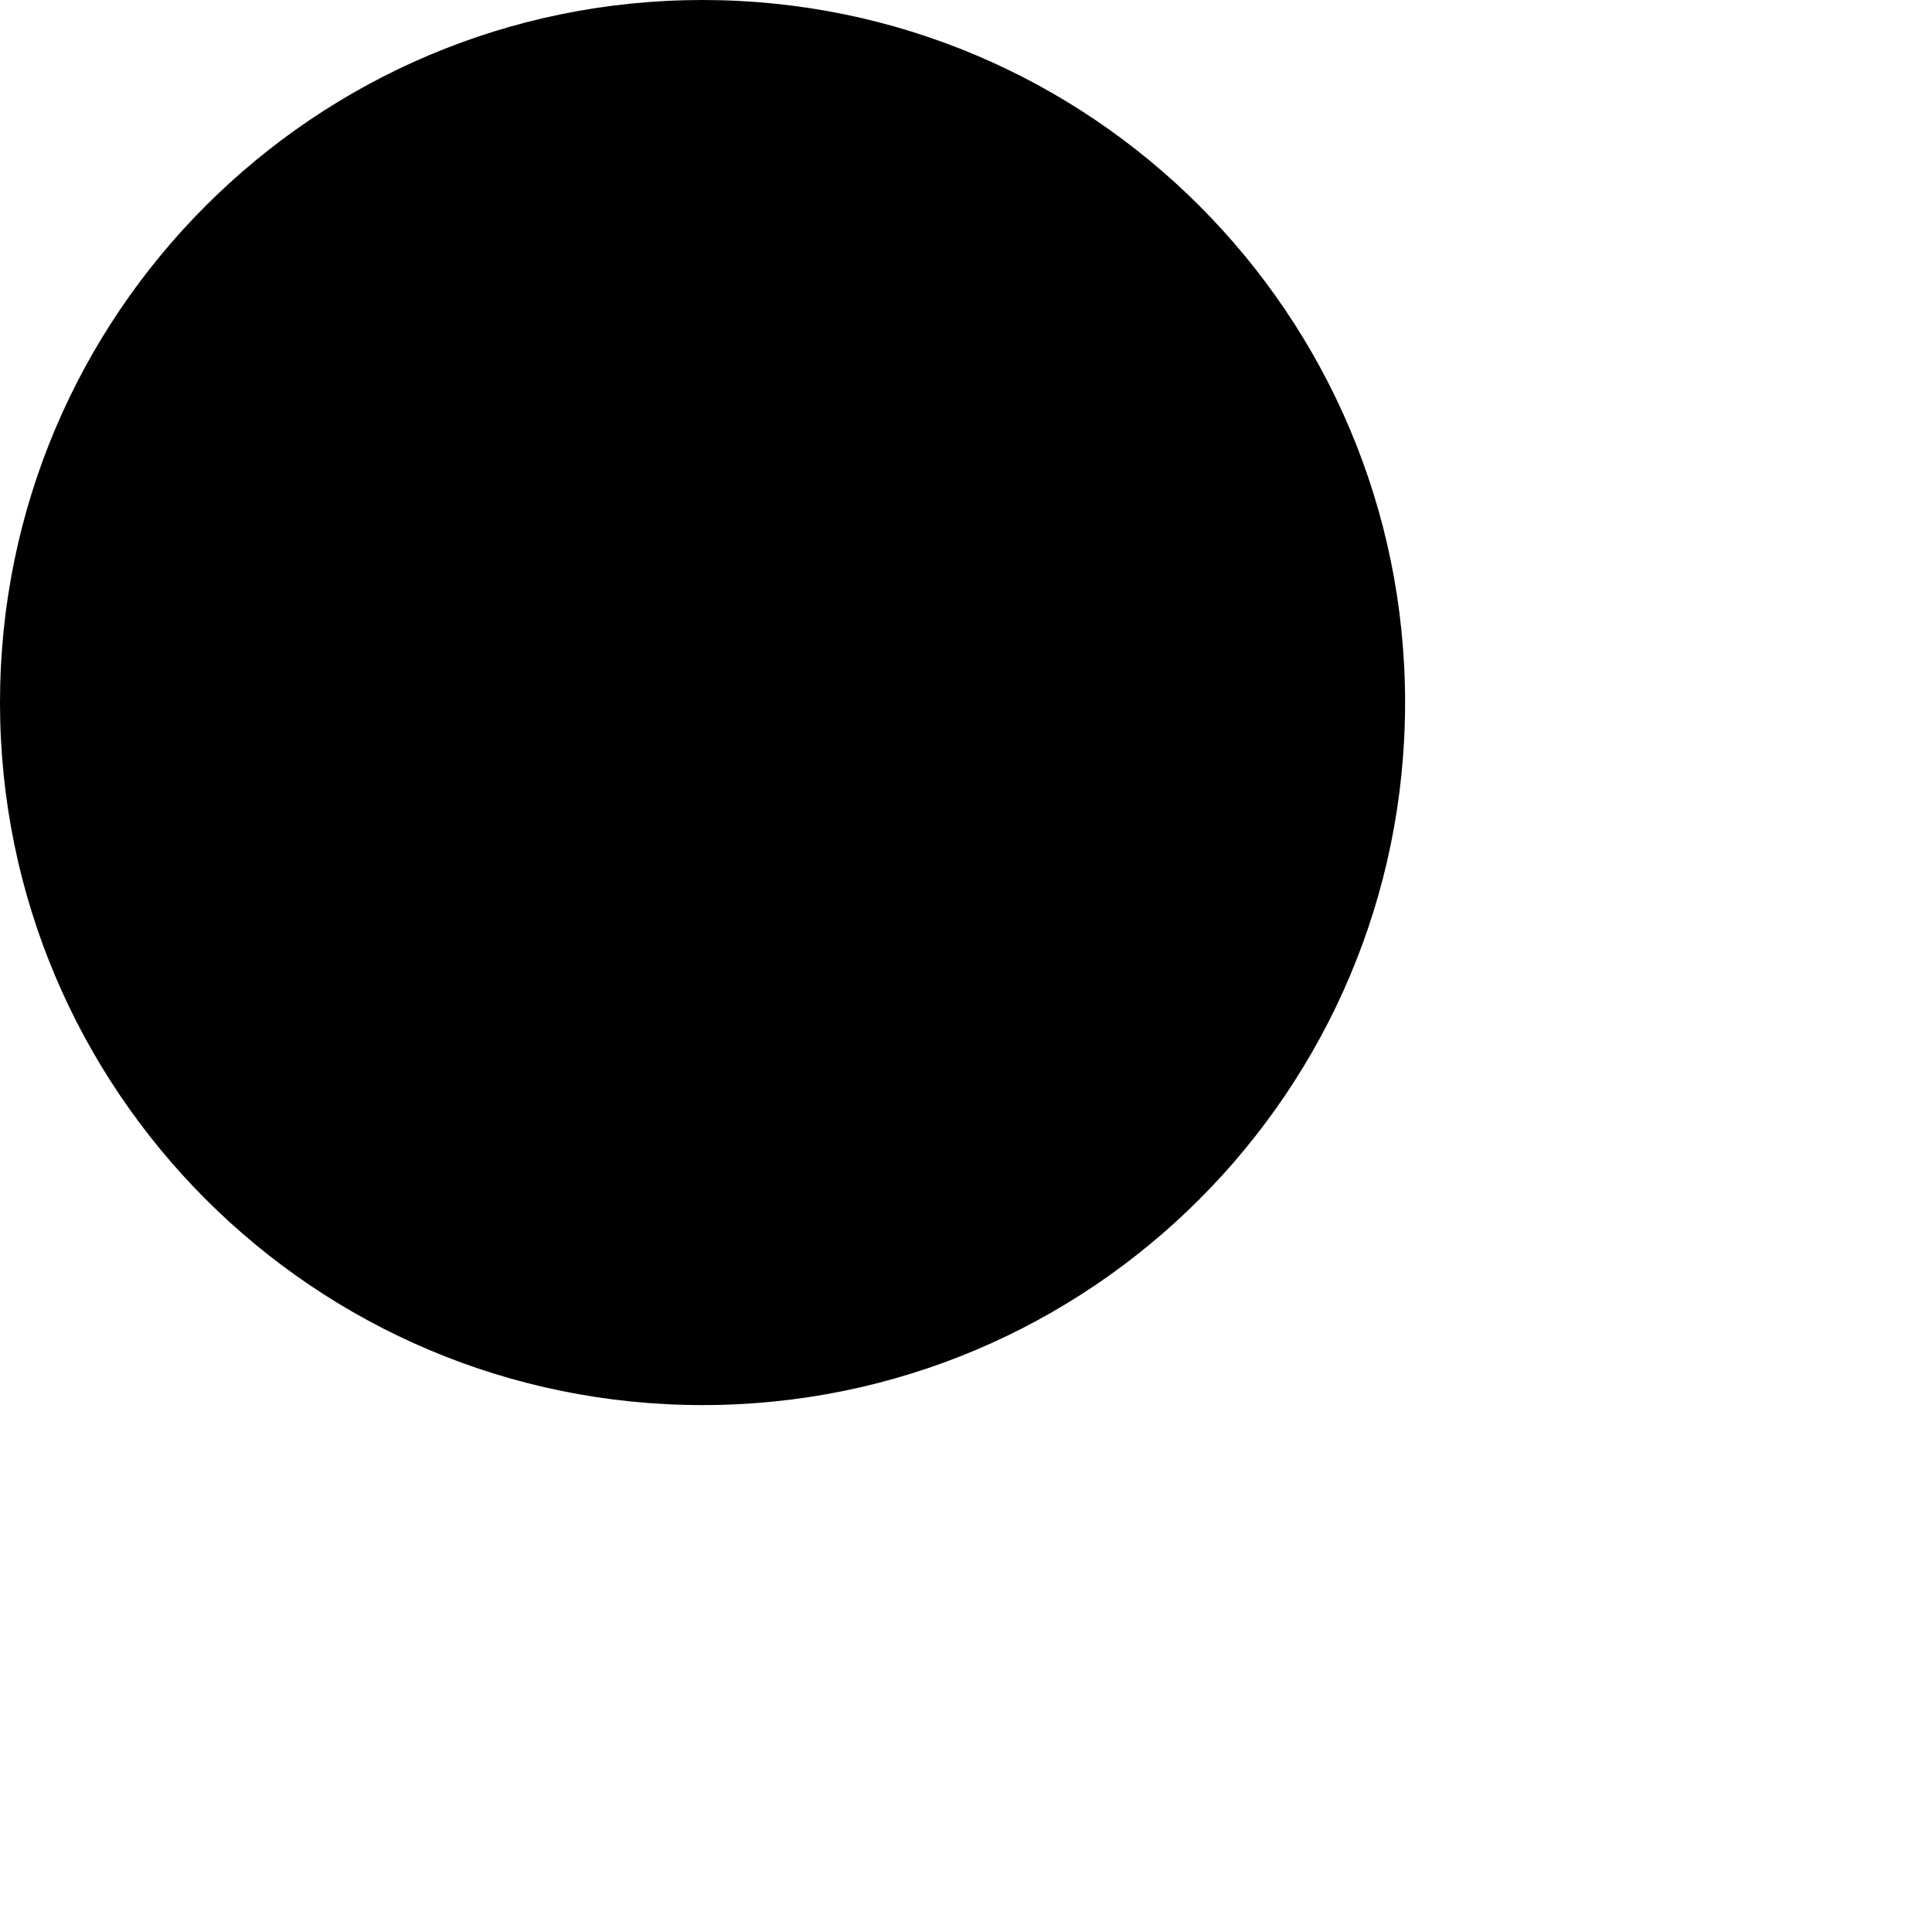 <svg version="1.1" width="24" height="24" viewBox="0 0 352 352">
		<style type="text/css">
		 .st0{fill:#A6CE39;}
		 .st1{fill:#FFFFFF;}
		</style>
		<path class="st0" d="M256,128c0,70.7-57.3,128-128,128C57.3,256,0,198.7,0,128C0,57.3,57.3,0,128,0C198.7,0,256,57.3,256,128z"/>
		<g>
				<path class="st1" d="M86.3,186.2H70.9V79.1h15.4v48.4V186.2z"/>
				<path class="st1" d="M108.9,79.1h41.6c39.6,0,57,28.3,57,53.6c0,27.5-21.5,53.6-56.8,53.6h-41.8V79.1z M124.3,172.4h24.5
										 c34.9,0,42.9-26.5,42.9-39.7c0-21.5-13.7-39.7-43.7-39.7h-23.7V172.4z"/>
				<path class="st1" d="M88.7,56.8c0,5.5-4.5,10.1-10.1,10.1c-5.6,0-10.1-4.6-10.1-10.1c0-5.6,4.5-10.1,10.1-10.1
										 C84.2,46.7,88.7,51.3,88.7,56.8z"/>
		</g>
</svg>
